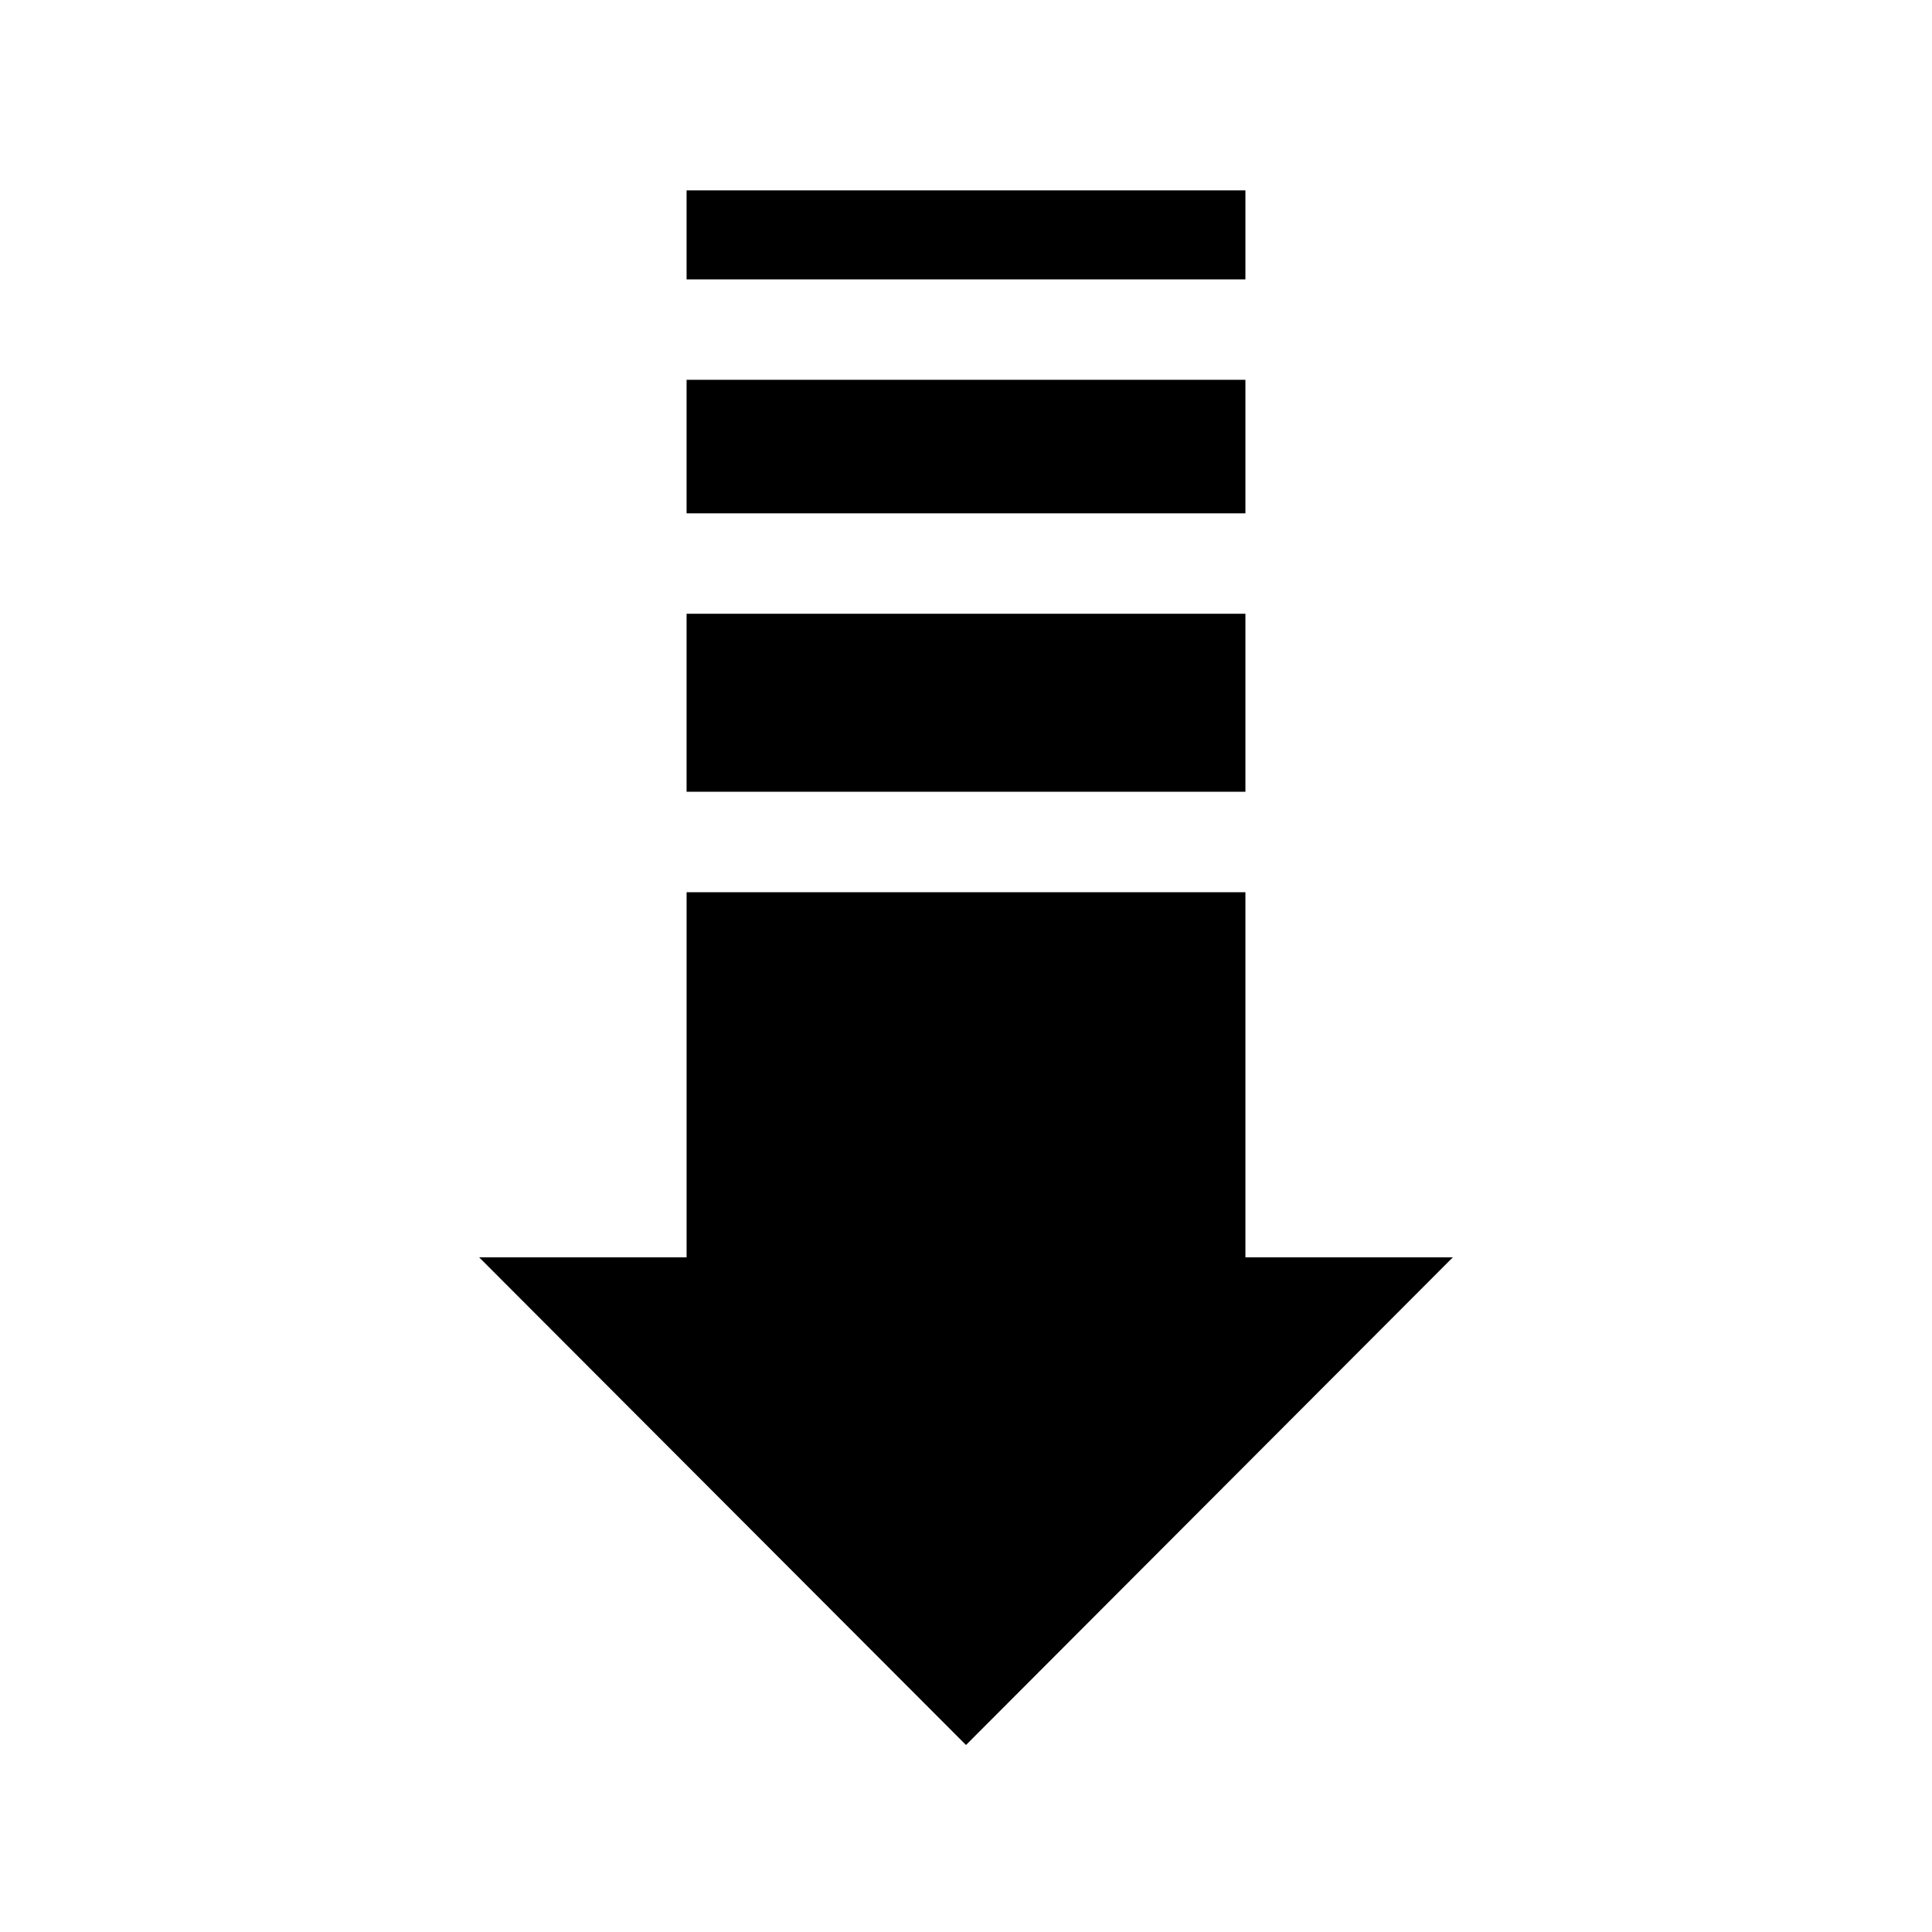 <?xml version="1.0" encoding="utf-8"?>
<!-- Generator: Adobe Illustrator 16.0.4, SVG Export Plug-In . SVG Version: 6.00 Build 0)  -->
<!DOCTYPE svg PUBLIC "-//W3C//DTD SVG 1.1//EN" "http://www.w3.org/Graphics/SVG/1.1/DTD/svg11.dtd">
<svg version="1.1" id="Layer_1" xmlns="http://www.w3.org/2000/svg" xmlns:xlink="http://www.w3.org/1999/xlink" x="0px" y="0px"
	 width="512px" height="512px" viewBox="0 0 512 512" enable-background="new 0 0 512 512" xml:space="preserve">
<path id="arrow-17-icon" d="M330.047,333.216h54.964L255.999,462.444l-129.01-129.229h54.964v-96.773h148.094V333.216z
	 M330.047,209.831v-47.184H181.953v47.184L330.047,209.831L330.047,209.831z M330.047,136.036v-35.388H181.953v35.388H330.047z
	 M330.047,74.036V50.444H181.953v23.592H330.047z"/>
</svg>
